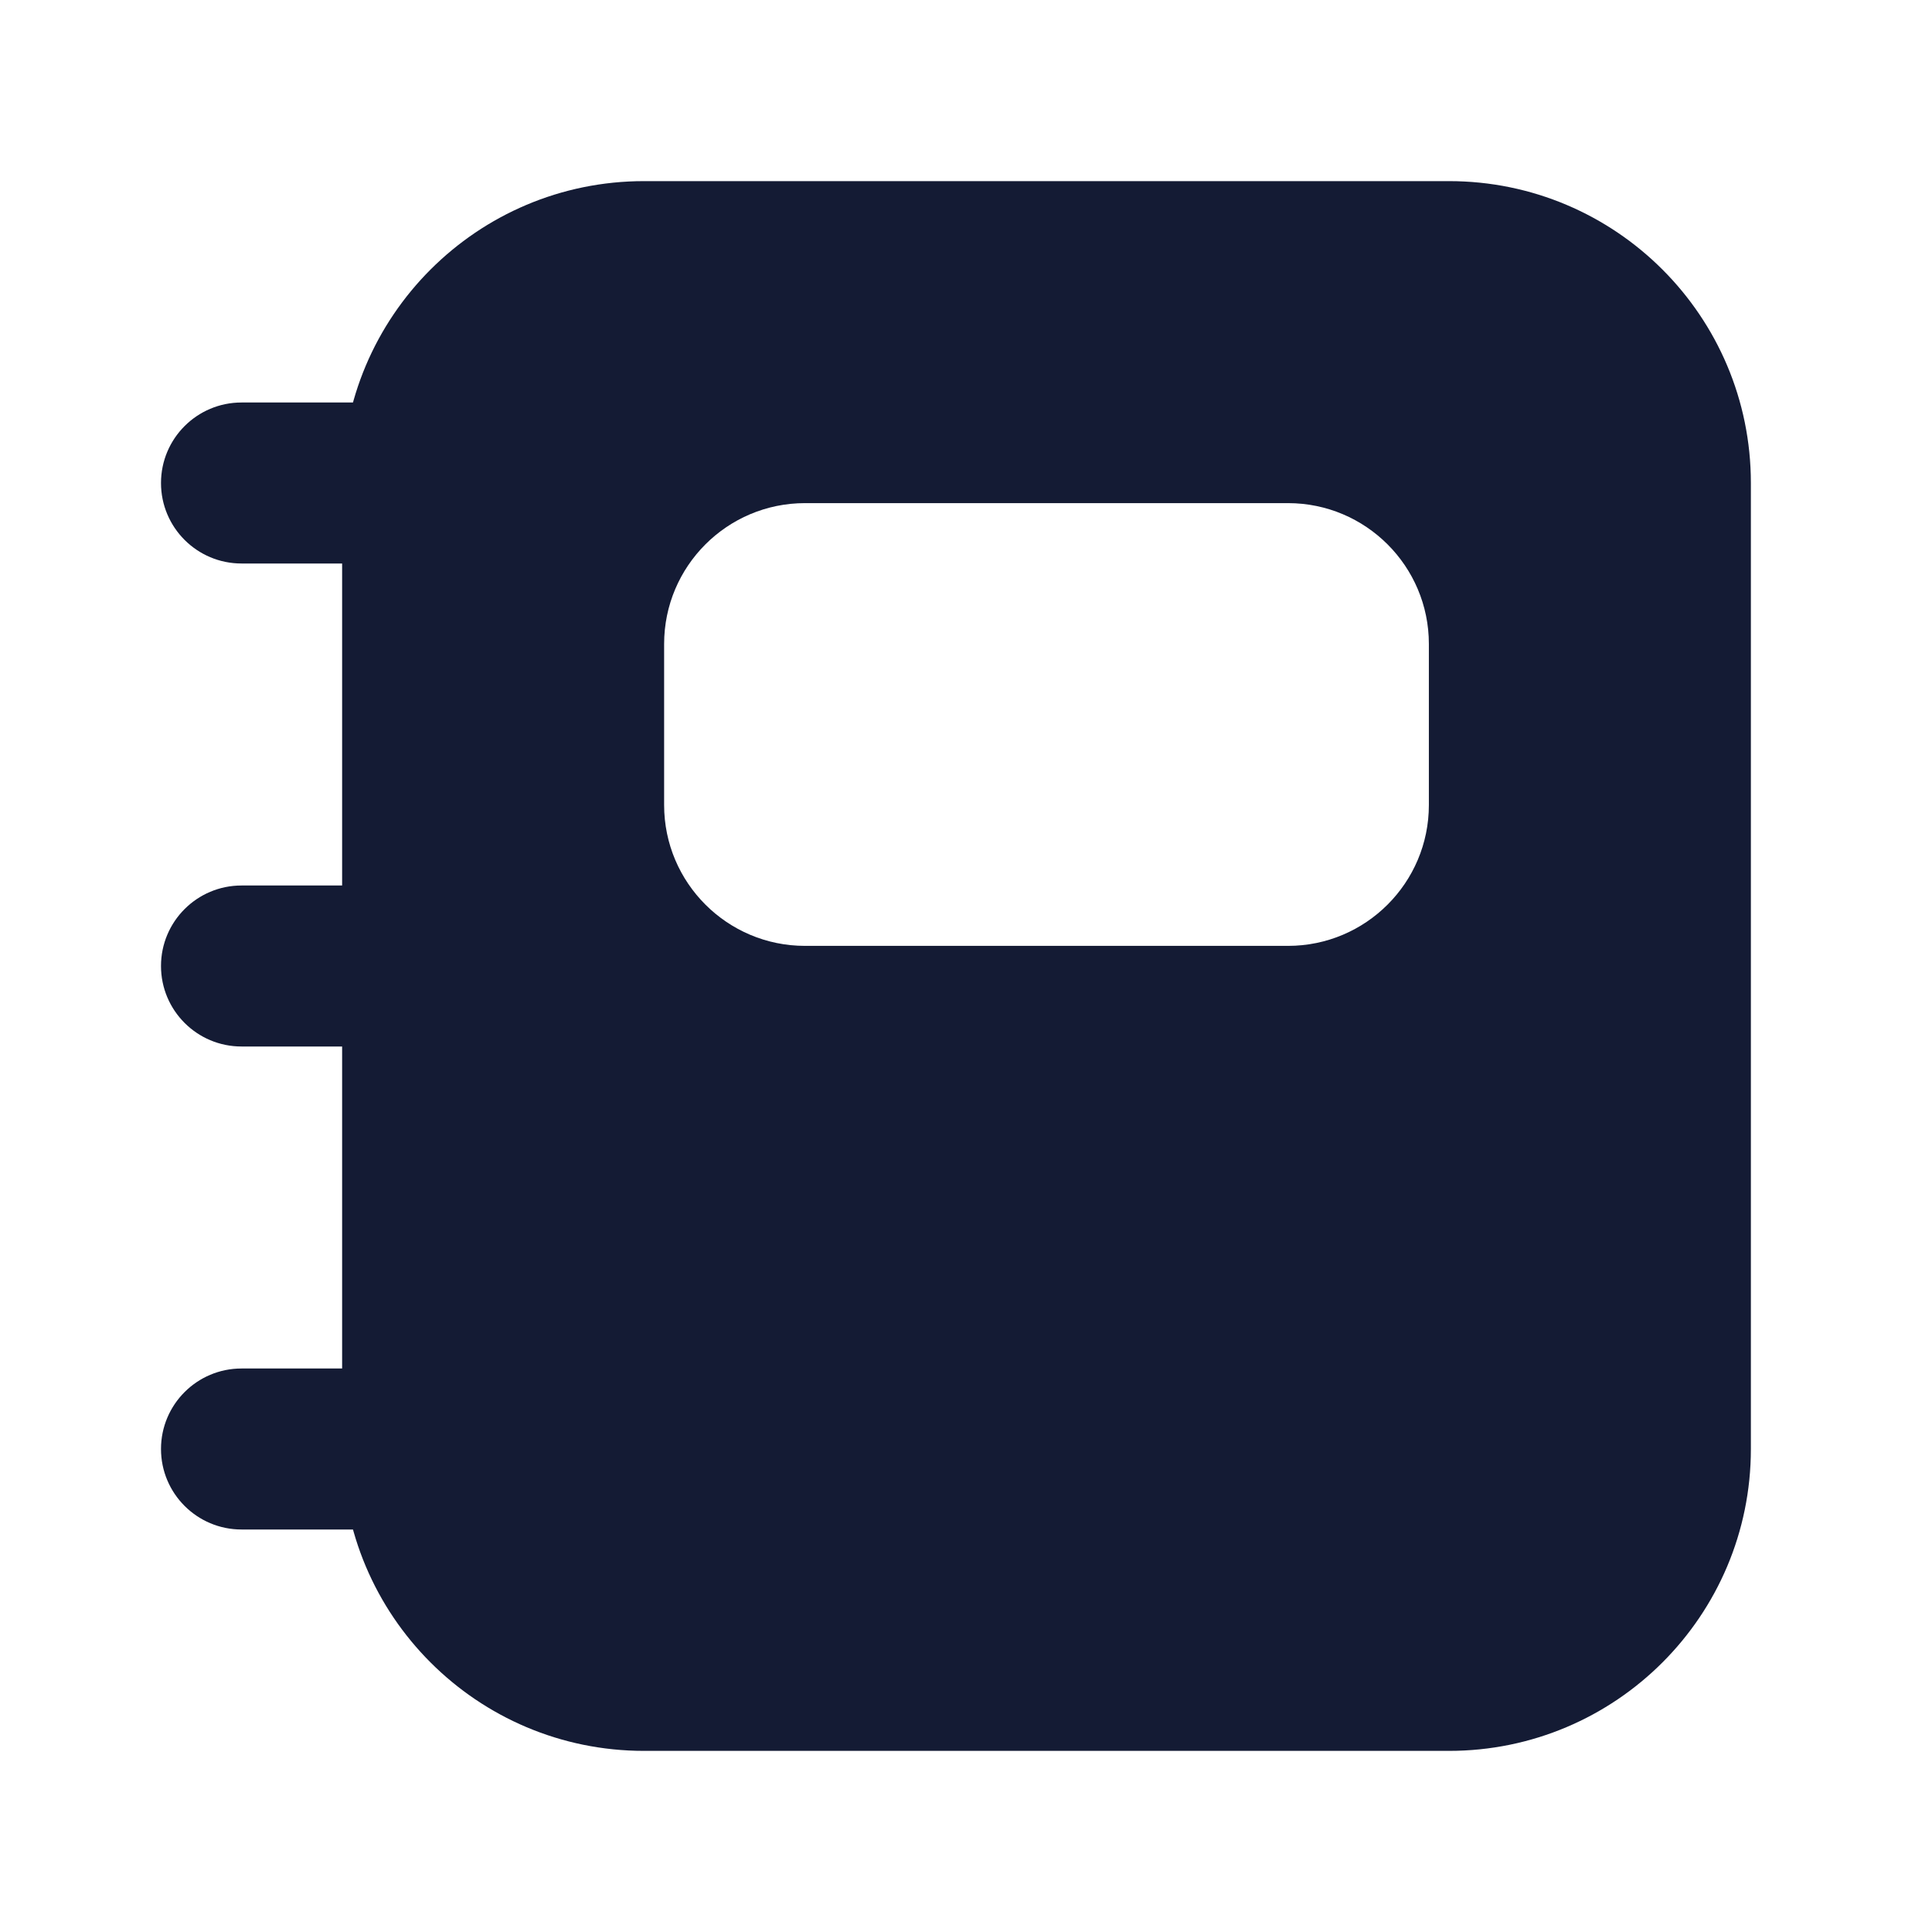 <svg width="24" height="24" viewBox="0 0 24 24" fill="none" xmlns="http://www.w3.org/2000/svg">
<path fill-rule="evenodd" clip-rule="evenodd" d="M8 2.25C5.929 2.25 4.25 3.929 4.25 6V18C4.25 20.071 5.929 21.75 8 21.75H18C20.071 21.75 21.75 20.071 21.75 18V6C21.75 3.929 20.071 2.25 18 2.25H8ZM10 6.25C9.034 6.25 8.25 7.034 8.25 8V10C8.25 10.966 9.034 11.75 10 11.75H16C16.966 11.75 17.75 10.966 17.75 10V8C17.75 7.034 16.966 6.25 16 6.25H10Z" fill="#141B34"/>
<path fill-rule="evenodd" clip-rule="evenodd" d="M2 6C2 5.448 2.448 5 3 5H5C5.552 5 6 5.448 6 6C6 6.552 5.552 7 5 7H3C2.448 7 2 6.552 2 6ZM2 12C2 11.448 2.448 11 3 11H5C5.552 11 6 11.448 6 12C6 12.552 5.552 13 5 13H3C2.448 13 2 12.552 2 12ZM2 18C2 17.448 2.448 17 3 17H5C5.552 17 6 17.448 6 18C6 18.552 5.552 19 5 19H3C2.448 19 2 18.552 2 18Z" fill="#141B34"/>
</svg>
